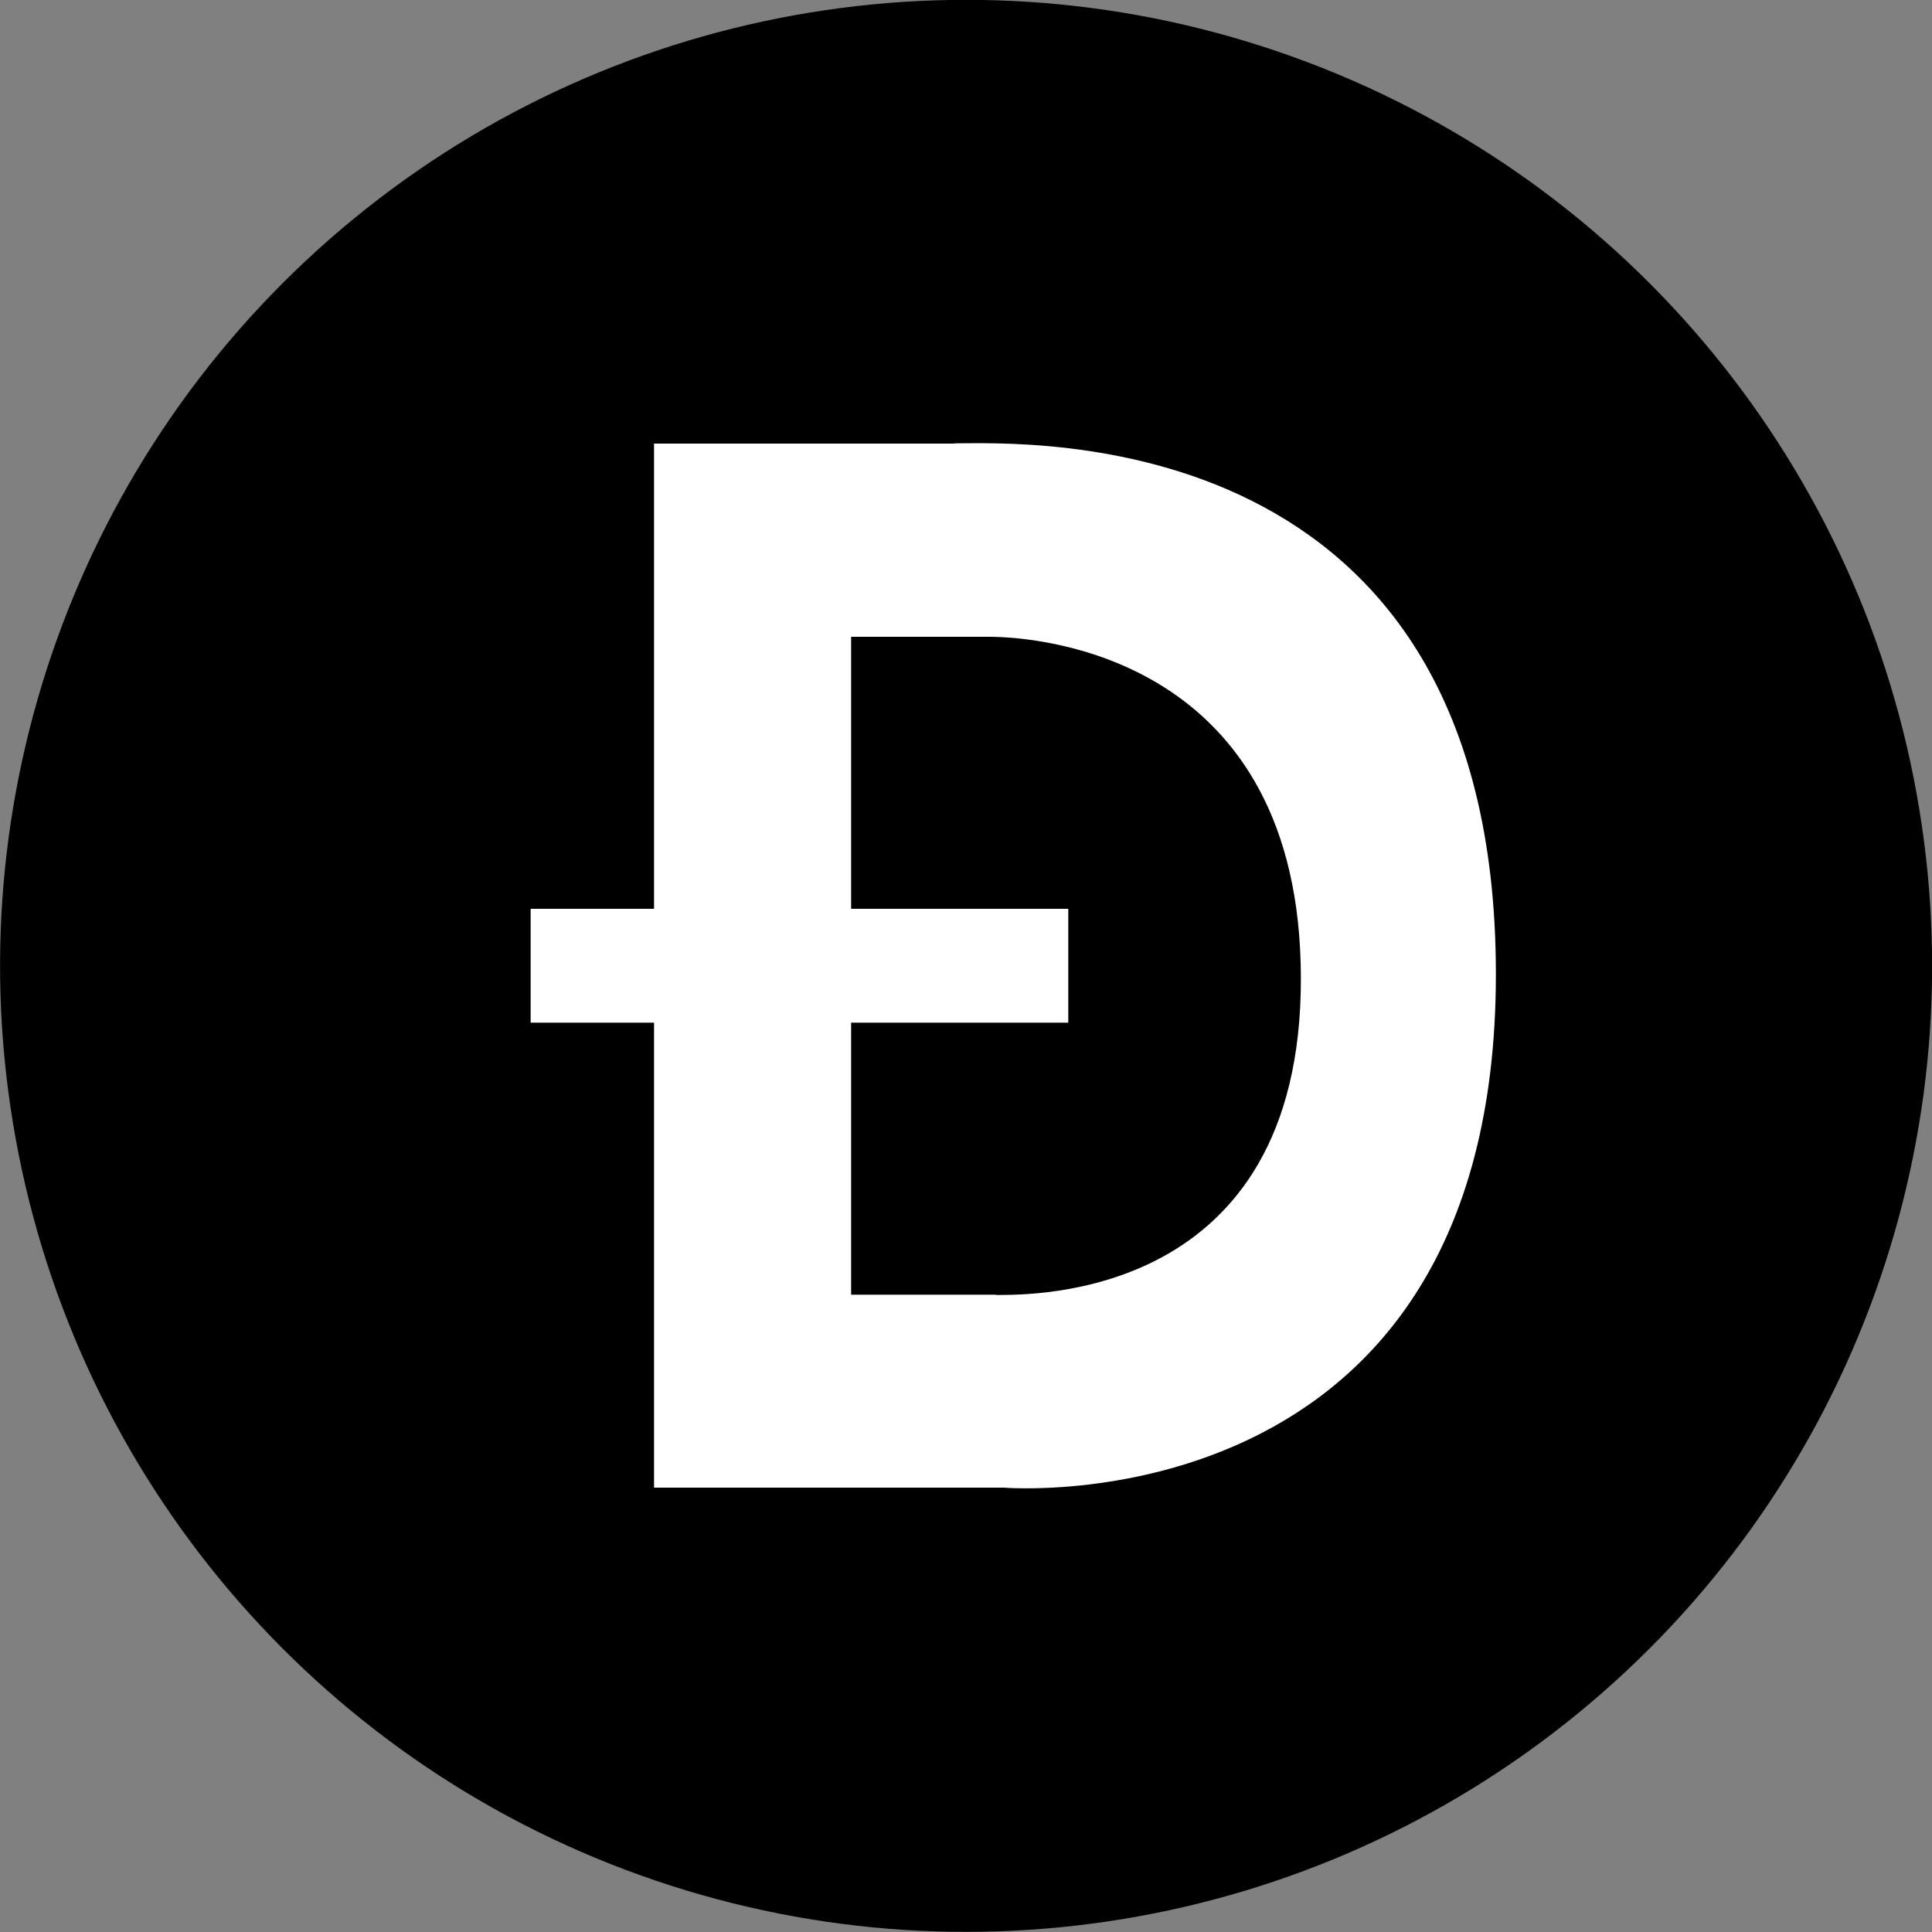 <?xml version="1.0" encoding="UTF-8"?>
<svg id="ELEMENTS" xmlns="http://www.w3.org/2000/svg" viewBox="0 0 75 75">
  <rect x="0" y="0" width="75" height="75" fill="#808080" stroke="none"/>
  <defs>
    <style>
      .cls-1 {
        fill: #000;
      }

      .cls-1, .cls-2 {
        stroke-width: 0px;
      }

      .cls-2 {
        fill: #fff;
      }
    </style>
  </defs>
  <circle class="cls-1" cx="37.5" cy="37.5" r="37.5" transform="translate(-5.58 6.57) rotate(-9.33)"/>
  <path class="cls-2" d="M37.05,17.22h-11.66v18.06h-4.79v4.42h4.79v18.05h13.58s19.1,1.6,19.1-19.93-18.26-20.61-21.02-20.61ZM38.66,50.26h-5.62v-10.56h8.43v-4.42h-8.43v-10.56h5.36c2,0,12.09.81,12.1,13.26.02,12.45-10.4,12.29-11.84,12.29Z"/>
</svg>